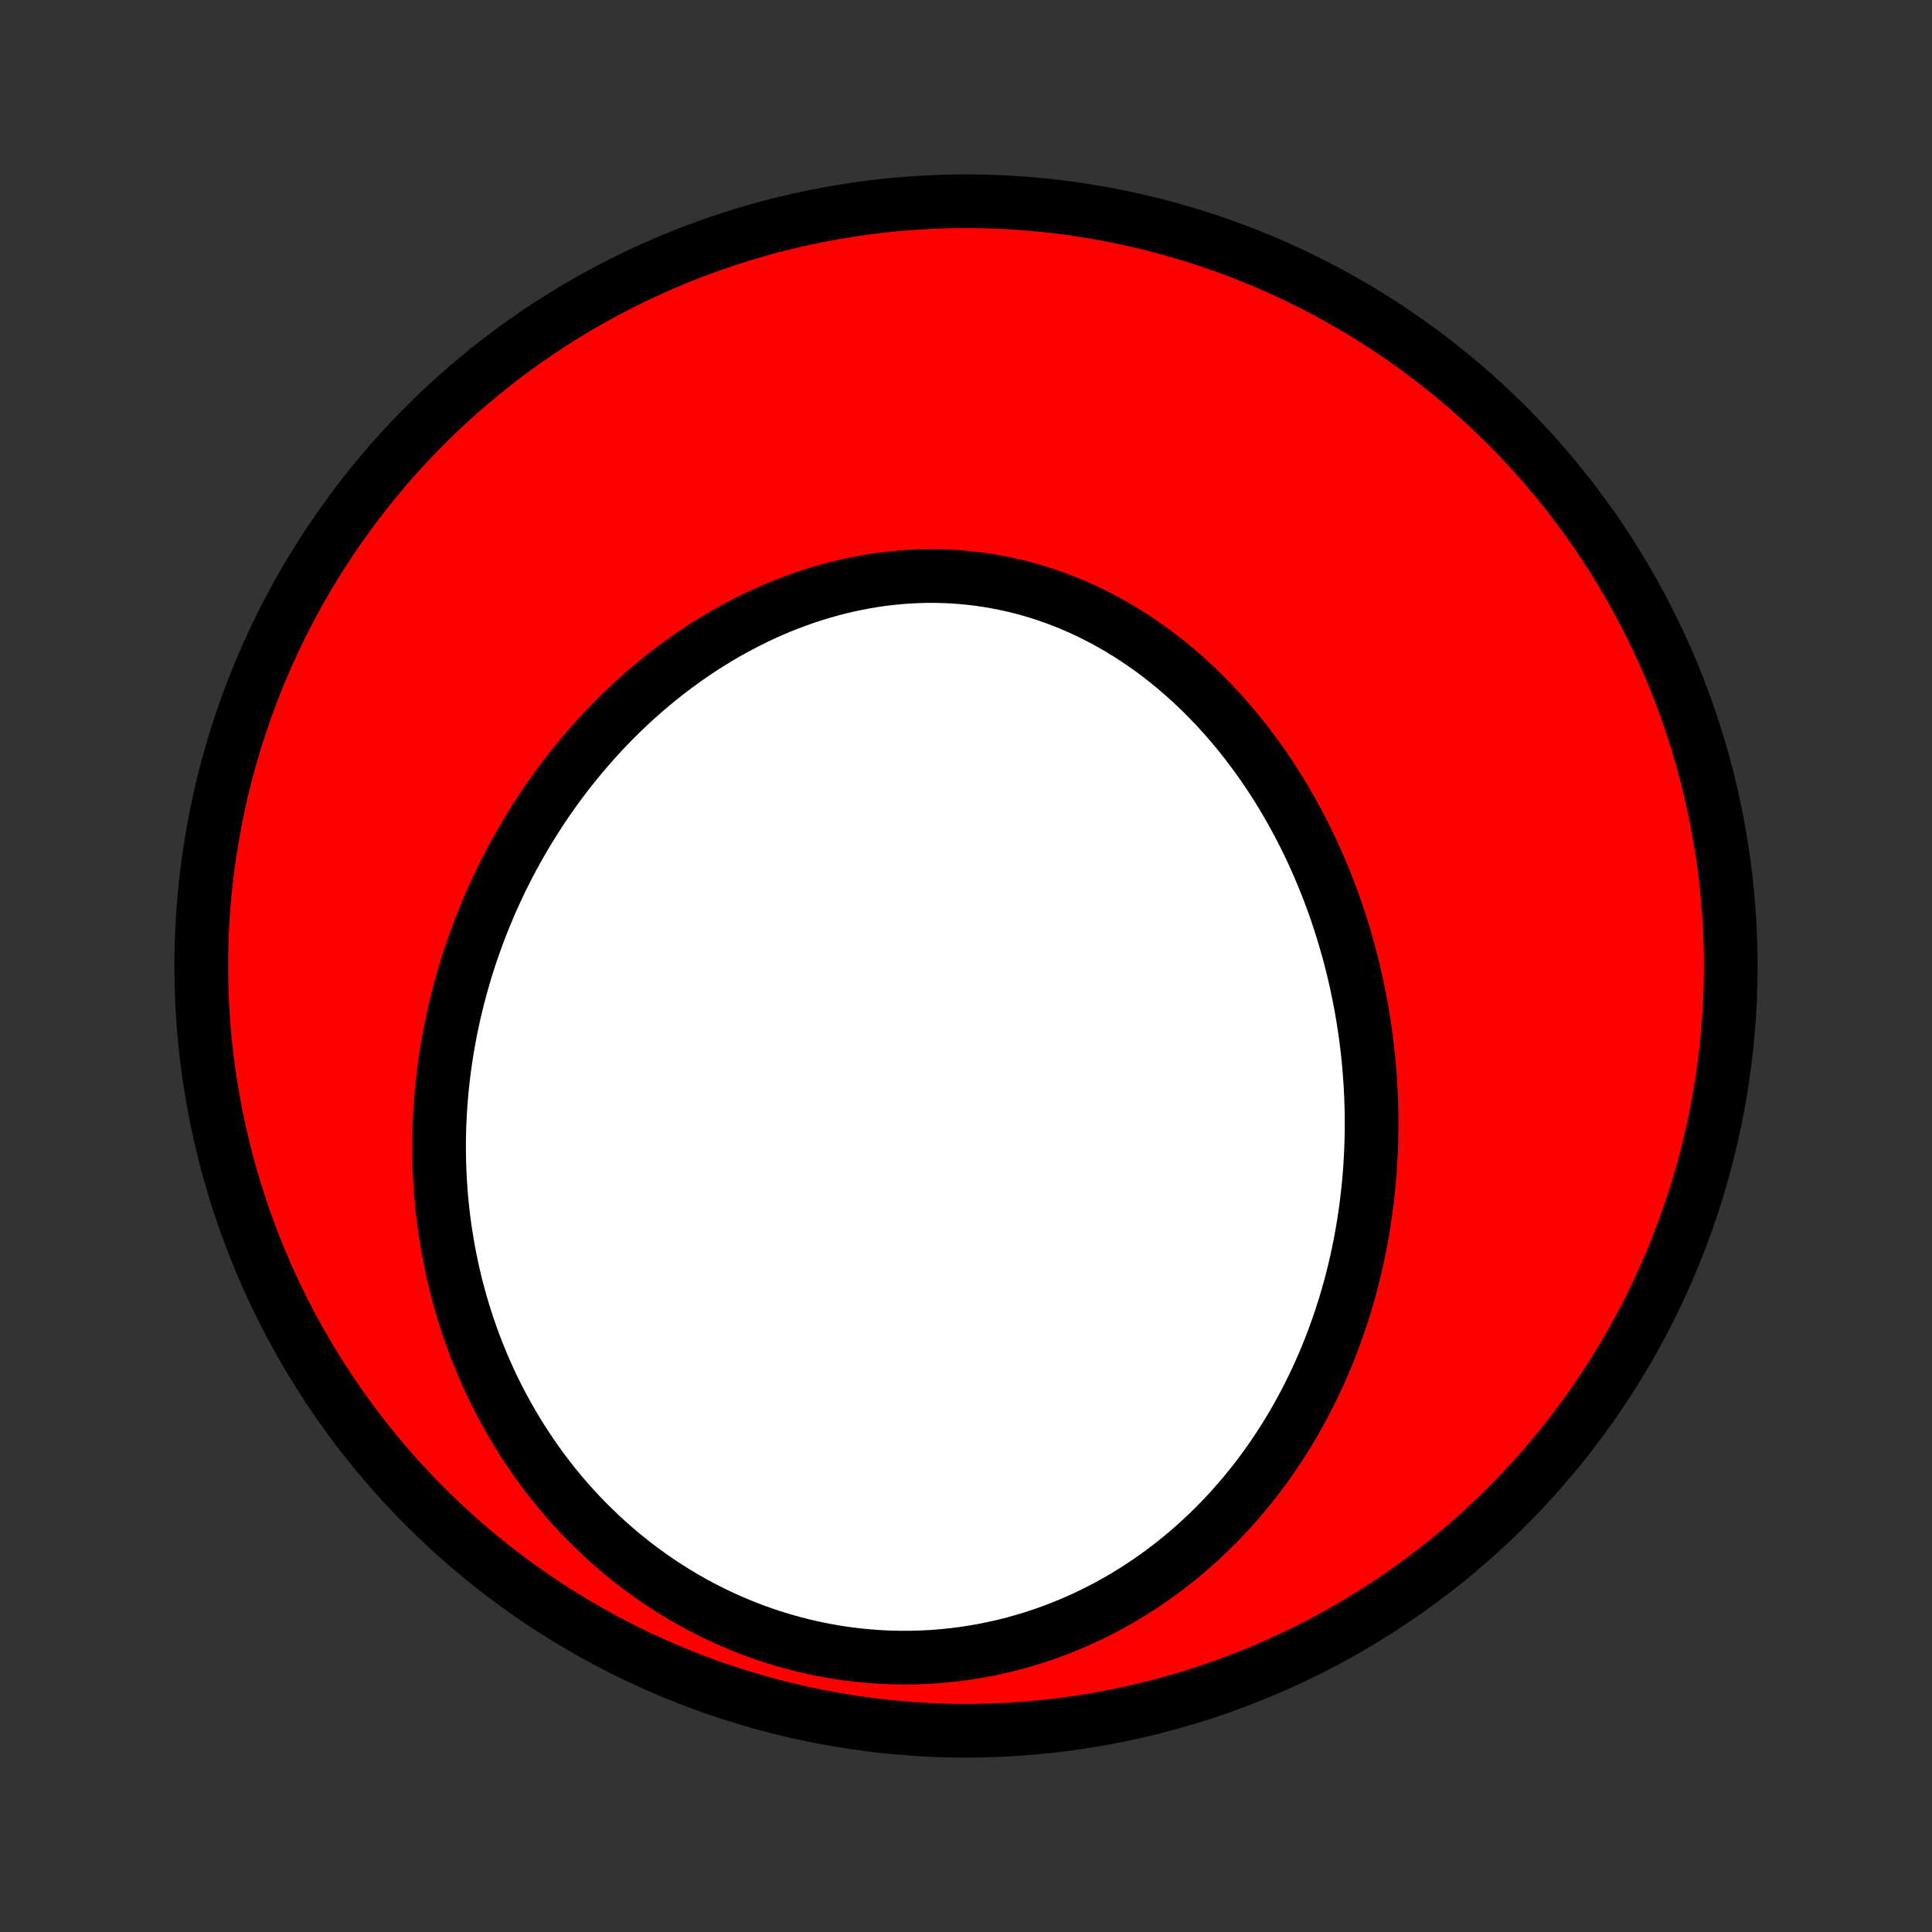 <?xml version="1.0" encoding="utf-8" standalone="no"?>
<!DOCTYPE svg PUBLIC "-//W3C//DTD SVG 1.1//EN"
  "http://www.w3.org/Graphics/SVG/1.1/DTD/svg11.dtd">
<!-- Created with matplotlib (http://matplotlib.org/) -->
<svg height="72pt" version="1.1" viewBox="0 0 72 72" width="72pt" xmlns="http://www.w3.org/2000/svg" xmlns:xlink="http://www.w3.org/1999/xlink">
 <rect x="0" y="0" width="72" height="72" fill="#333333" stroke="none"/>
 <defs>
  <style type="text/css">
*{stroke-linecap:butt;stroke-linejoin:round;}
  </style>
 </defs>
 <g id="figure_1">
  <g id="patch_1">
   <path d="
M0 72
L72 72
L72 0
L0 0
z
" style="fill:none;"/>
  </g>
  <g id="axes_1">
   <g id="PatchCollection_1">
    <defs>
     <path d="
M36 -7.5
C43.558 -7.5 50.808 -10.503 56.153 -15.848
C61.497 -21.192 64.5 -28.442 64.5 -36
C64.5 -43.558 61.497 -50.808 56.153 -56.153
C50.808 -61.497 43.558 -64.5 36 -64.5
C28.442 -64.5 21.192 -61.497 15.848 -56.153
C10.503 -50.808 7.5 -43.558 7.5 -36
C7.5 -28.442 10.503 -21.192 15.848 -15.848
C21.192 -10.503 28.442 -7.5 36 -7.5
z
" id="C0_0_a811fe30f3"/>
     <path d="
M51.093 -29.091
L51.103 -29.379
L51.111 -29.666
L51.114 -29.954
L51.115 -30.242
L51.112 -30.529
L51.105 -30.817
L51.096 -31.105
L51.082 -31.393
L51.066 -31.681
L51.045 -31.969
L51.022 -32.257
L50.995 -32.545
L50.965 -32.833
L50.931 -33.121
L50.894 -33.408
L50.853 -33.696
L50.809 -33.984
L50.761 -34.272
L50.71 -34.559
L50.655 -34.847
L50.596 -35.134
L50.535 -35.422
L50.469 -35.709
L50.4 -35.995
L50.327 -36.282
L50.251 -36.568
L50.171 -36.854
L50.087 -37.14
L49.999 -37.425
L49.908 -37.71
L49.813 -37.995
L49.714 -38.279
L49.611 -38.562
L49.504 -38.845
L49.393 -39.127
L49.278 -39.408
L49.159 -39.689
L49.036 -39.969
L48.91 -40.248
L48.779 -40.526
L48.643 -40.802
L48.504 -41.078
L48.36 -41.352
L48.212 -41.626
L48.06 -41.897
L47.904 -42.167
L47.743 -42.436
L47.578 -42.703
L47.408 -42.968
L47.234 -43.231
L47.056 -43.492
L46.873 -43.75
L46.685 -44.007
L46.493 -44.261
L46.297 -44.512
L46.096 -44.761
L45.89 -45.006
L45.68 -45.249
L45.466 -45.488
L45.247 -45.724
L45.023 -45.956
L44.795 -46.185
L44.562 -46.41
L44.325 -46.63
L44.084 -46.847
L43.838 -47.059
L43.587 -47.266
L43.333 -47.469
L43.074 -47.667
L42.811 -47.859
L42.544 -48.046
L42.273 -48.228
L41.997 -48.404
L41.718 -48.574
L41.435 -48.738
L41.149 -48.896
L40.859 -49.047
L40.565 -49.192
L40.268 -49.33
L39.968 -49.461
L39.664 -49.585
L39.358 -49.702
L39.049 -49.812
L38.737 -49.914
L38.423 -50.009
L38.107 -50.096
L37.788 -50.175
L37.468 -50.246
L37.145 -50.31
L36.822 -50.366
L36.496 -50.414
L36.17 -50.453
L35.842 -50.485
L35.514 -50.509
L35.185 -50.524
L34.856 -50.532
L34.526 -50.532
L34.196 -50.523
L33.867 -50.507
L33.538 -50.483
L33.209 -50.451
L32.881 -50.412
L32.554 -50.365
L32.228 -50.31
L31.904 -50.248
L31.58 -50.179
L31.259 -50.103
L30.939 -50.019
L30.621 -49.929
L30.305 -49.832
L29.991 -49.729
L29.68 -49.618
L29.371 -49.502
L29.065 -49.38
L28.761 -49.251
L28.46 -49.117
L28.163 -48.977
L27.868 -48.831
L27.576 -48.68
L27.288 -48.524
L27.002 -48.363
L26.721 -48.197
L26.442 -48.026
L26.167 -47.851
L25.896 -47.671
L25.628 -47.487
L25.364 -47.298
L25.104 -47.106
L24.847 -46.91
L24.594 -46.71
L24.345 -46.506
L24.1 -46.299
L23.859 -46.088
L23.621 -45.875
L23.387 -45.658
L23.158 -45.438
L22.932 -45.215
L22.71 -44.989
L22.492 -44.761
L22.278 -44.53
L22.068 -44.296
L21.862 -44.06
L21.66 -43.822
L21.461 -43.581
L21.267 -43.338
L21.076 -43.093
L20.889 -42.846
L20.707 -42.598
L20.528 -42.347
L20.352 -42.094
L20.181 -41.84
L20.014 -41.583
L19.85 -41.326
L19.691 -41.066
L19.535 -40.805
L19.382 -40.542
L19.234 -40.278
L19.089 -40.013
L18.948 -39.746
L18.811 -39.477
L18.677 -39.208
L18.548 -38.937
L18.422 -38.664
L18.299 -38.391
L18.181 -38.116
L18.066 -37.84
L17.954 -37.563
L17.847 -37.284
L17.743 -37.005
L17.643 -36.724
L17.546 -36.442
L17.453 -36.16
L17.364 -35.876
L17.279 -35.59
L17.197 -35.304
L17.119 -35.017
L17.045 -34.729
L16.974 -34.44
L16.907 -34.15
L16.844 -33.858
L16.785 -33.566
L16.729 -33.273
L16.677 -32.979
L16.629 -32.684
L16.585 -32.387
L16.545 -32.09
L16.509 -31.792
L16.476 -31.493
L16.448 -31.193
L16.424 -30.892
L16.403 -30.591
L16.387 -30.288
L16.375 -29.984
L16.367 -29.68
L16.363 -29.375
L16.364 -29.069
L16.369 -28.762
L16.378 -28.454
L16.392 -28.146
L16.41 -27.837
L16.432 -27.527
L16.46 -27.216
L16.491 -26.905
L16.528 -26.593
L16.569 -26.281
L16.616 -25.968
L16.667 -25.654
L16.723 -25.34
L16.784 -25.026
L16.85 -24.711
L16.922 -24.396
L16.998 -24.081
L17.081 -23.766
L17.168 -23.45
L17.261 -23.135
L17.36 -22.819
L17.464 -22.504
L17.574 -22.189
L17.69 -21.874
L17.812 -21.56
L17.94 -21.246
L18.074 -20.933
L18.214 -20.62
L18.36 -20.309
L18.513 -19.998
L18.672 -19.689
L18.838 -19.381
L19.01 -19.074
L19.189 -18.769
L19.374 -18.466
L19.566 -18.164
L19.765 -17.865
L19.971 -17.568
L20.183 -17.274
L20.402 -16.982
L20.629 -16.693
L20.862 -16.407
L21.102 -16.125
L21.35 -15.846
L21.604 -15.571
L21.865 -15.3
L22.134 -15.034
L22.409 -14.771
L22.691 -14.514
L22.979 -14.262
L23.275 -14.015
L23.577 -13.773
L23.885 -13.538
L24.2 -13.308
L24.522 -13.085
L24.849 -12.868
L25.183 -12.659
L25.522 -12.456
L25.867 -12.261
L26.218 -12.074
L26.573 -11.894
L26.934 -11.723
L27.299 -11.56
L27.669 -11.405
L28.043 -11.26
L28.421 -11.123
L28.803 -10.995
L29.188 -10.877
L29.576 -10.768
L29.966 -10.669
L30.359 -10.58
L30.754 -10.501
L31.151 -10.431
L31.549 -10.371
L31.947 -10.322
L32.347 -10.283
L32.746 -10.253
L33.146 -10.234
L33.545 -10.225
L33.943 -10.226
L34.34 -10.237
L34.736 -10.257
L35.129 -10.288
L35.521 -10.328
L35.91 -10.377
L36.296 -10.437
L36.679 -10.505
L37.059 -10.582
L37.436 -10.668
L37.809 -10.763
L38.177 -10.867
L38.542 -10.978
L38.901 -11.098
L39.257 -11.225
L39.607 -11.361
L39.953 -11.503
L40.293 -11.653
L40.628 -11.809
L40.958 -11.973
L41.282 -12.142
L41.601 -12.318
L41.914 -12.5
L42.221 -12.688
L42.523 -12.881
L42.819 -13.079
L43.109 -13.283
L43.393 -13.491
L43.671 -13.704
L43.943 -13.921
L44.21 -14.143
L44.47 -14.368
L44.725 -14.598
L44.973 -14.831
L45.216 -15.067
L45.453 -15.307
L45.685 -15.55
L45.91 -15.795
L46.13 -16.044
L46.344 -16.295
L46.553 -16.548
L46.756 -16.804
L46.953 -17.062
L47.146 -17.323
L47.333 -17.585
L47.514 -17.849
L47.69 -18.114
L47.861 -18.381
L48.027 -18.65
L48.188 -18.92
L48.344 -19.192
L48.495 -19.465
L48.641 -19.738
L48.782 -20.013
L48.919 -20.289
L49.051 -20.566
L49.178 -20.844
L49.301 -21.122
L49.419 -21.402
L49.533 -21.682
L49.642 -21.962
L49.747 -22.244
L49.848 -22.525
L49.945 -22.808
L50.037 -23.09
L50.126 -23.373
L50.21 -23.657
L50.29 -23.941
L50.366 -24.225
L50.439 -24.51
L50.507 -24.795
L50.572 -25.08
L50.633 -25.365
L50.69 -25.651
L50.743 -25.937
L50.793 -26.223
L50.839 -26.509
L50.881 -26.796
L50.92 -27.082
L50.955 -27.369
L50.987 -27.656
L51.015 -27.943
L51.04 -28.23
L51.061 -28.517
z
" id="C0_1_6f408fe47d"/>
    </defs>
    <g clip-path="url(#p1bffca34e9)">
     <use style="fill:#ff0000;stroke:#000000;stroke-width:2.0;" x="0.0" xlink:href="#C0_0_a811fe30f3" y="72.0"/>
    </g>
    <g clip-path="url(#p1bffca34e9)">
     <use style="fill:#ffffff;stroke:#000000;stroke-width:2.0;" x="0.0" xlink:href="#C0_1_6f408fe47d" y="72.0"/>
    </g>
   </g>
  </g>
 </g>
 <defs>
  <clipPath id="p1bffca34e9">
   <rect height="72.0" width="72.0" x="0.0" y="0.0"/>
  </clipPath>
 </defs>
</svg>
